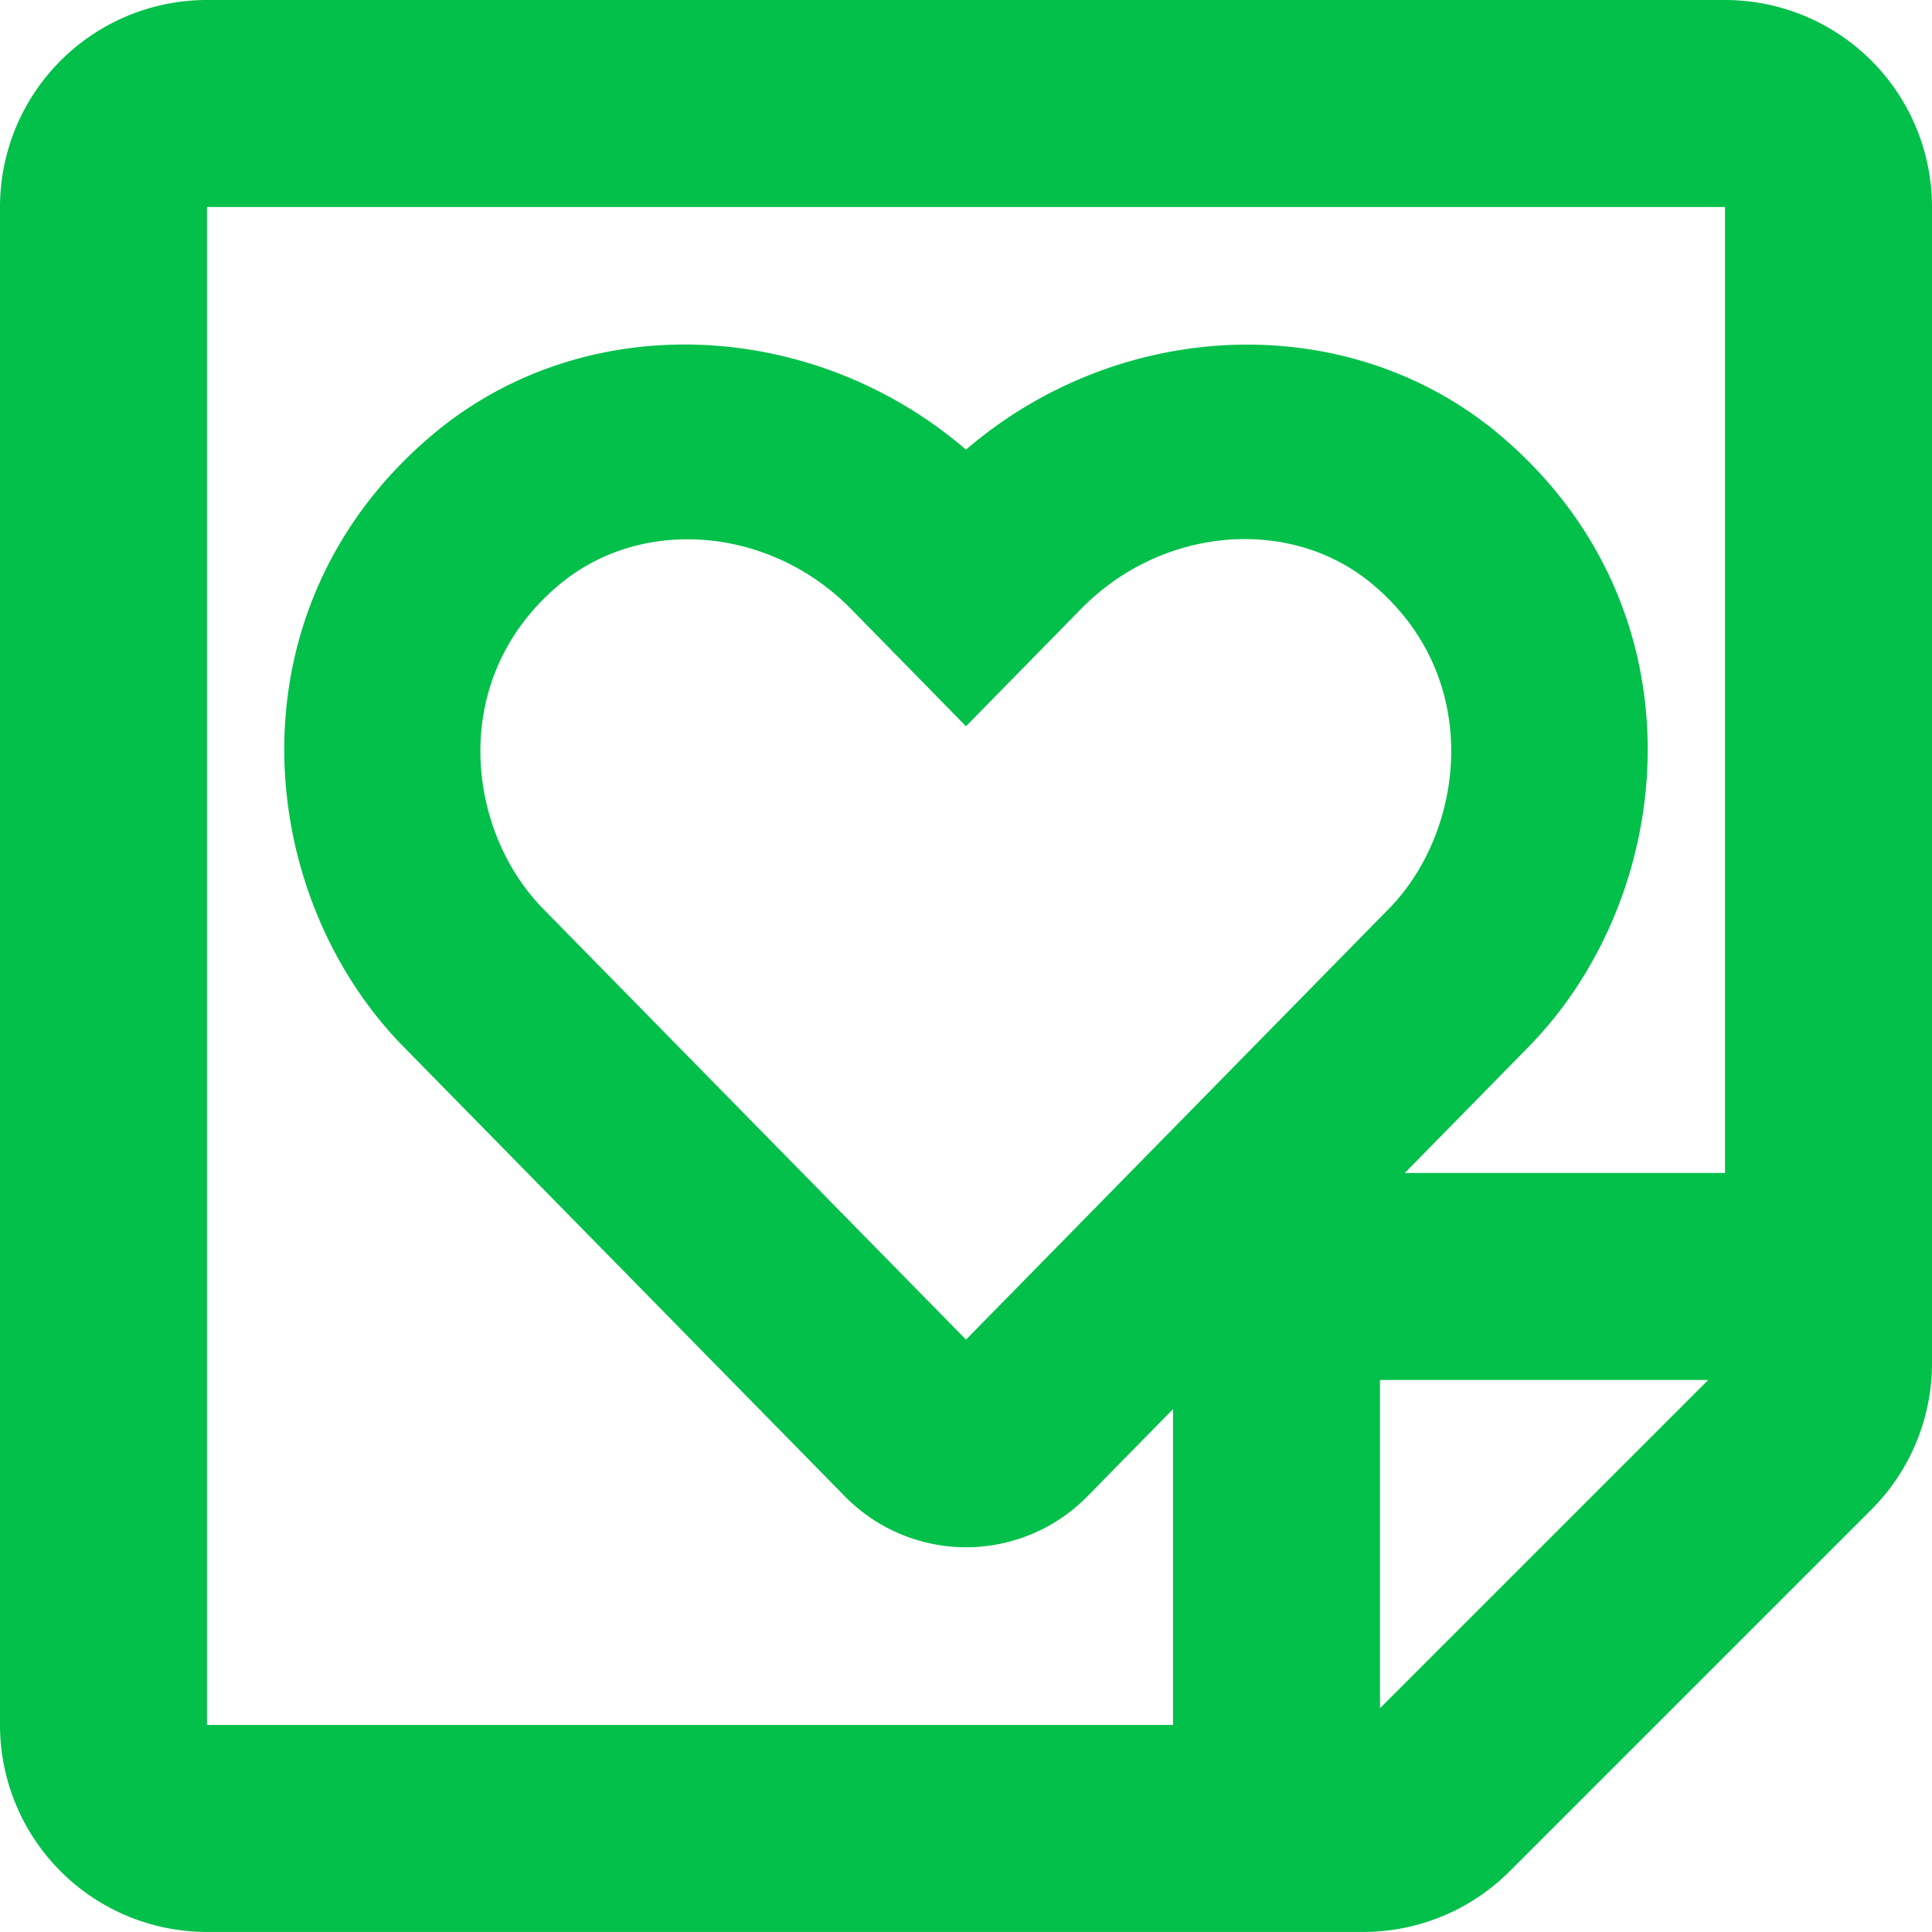 <svg xmlns="http://www.w3.org/2000/svg" width="512" height="511.986" viewBox="0 0 512 511.986">
    <path fill="#03c04a" d="M512 393.264V86.857A54.857 54.857 0 0 0 457.143 32H54.857A54.857 54.857 0 0 0 0 86.857v402.272a54.857 54.857 0 0 0 54.857 54.857h306.421a54.858 54.858 0 0 0 38.79-16.067l95.865-95.865A54.858 54.858 0 0 0 512 393.264zm-146.286 91.428V397.7h86.992zm91.429-397.835v255.986H338.286a27.428 27.428 0 0 0-27.429 27.429v118.857h-256V86.857z" transform="translate(0 -32)"/>
    <path fill="#03c04a" stroke="#03c04a" stroke-width="20px" d="M305.594 53.526c-38.533-32.4-98.065-27.533-134.93 10-36.866-37.532-96.4-42.466-134.931-10-50.132 42.2-42.8 111-7.067 147.464L145.6 320.12a35.014 35.014 0 0 0 50.132.067L312.66 201.056c35.666-36.466 43.133-105.265-7.066-147.53zm-15.733 125L172.93 297.654c-1.6 1.6-2.933 1.6-4.533 0L51.466 178.523c-24.333-24.8-29.266-71.732 4.867-100.465 25.933-21.8 65.932-18.533 91 7l23.333 23.8L194 85.058c25.2-25.666 65.2-28.8 91-7.067 34.06 28.733 28.993 75.932 4.861 100.532z" transform="translate(85.334 69.322)"/>
</svg>
